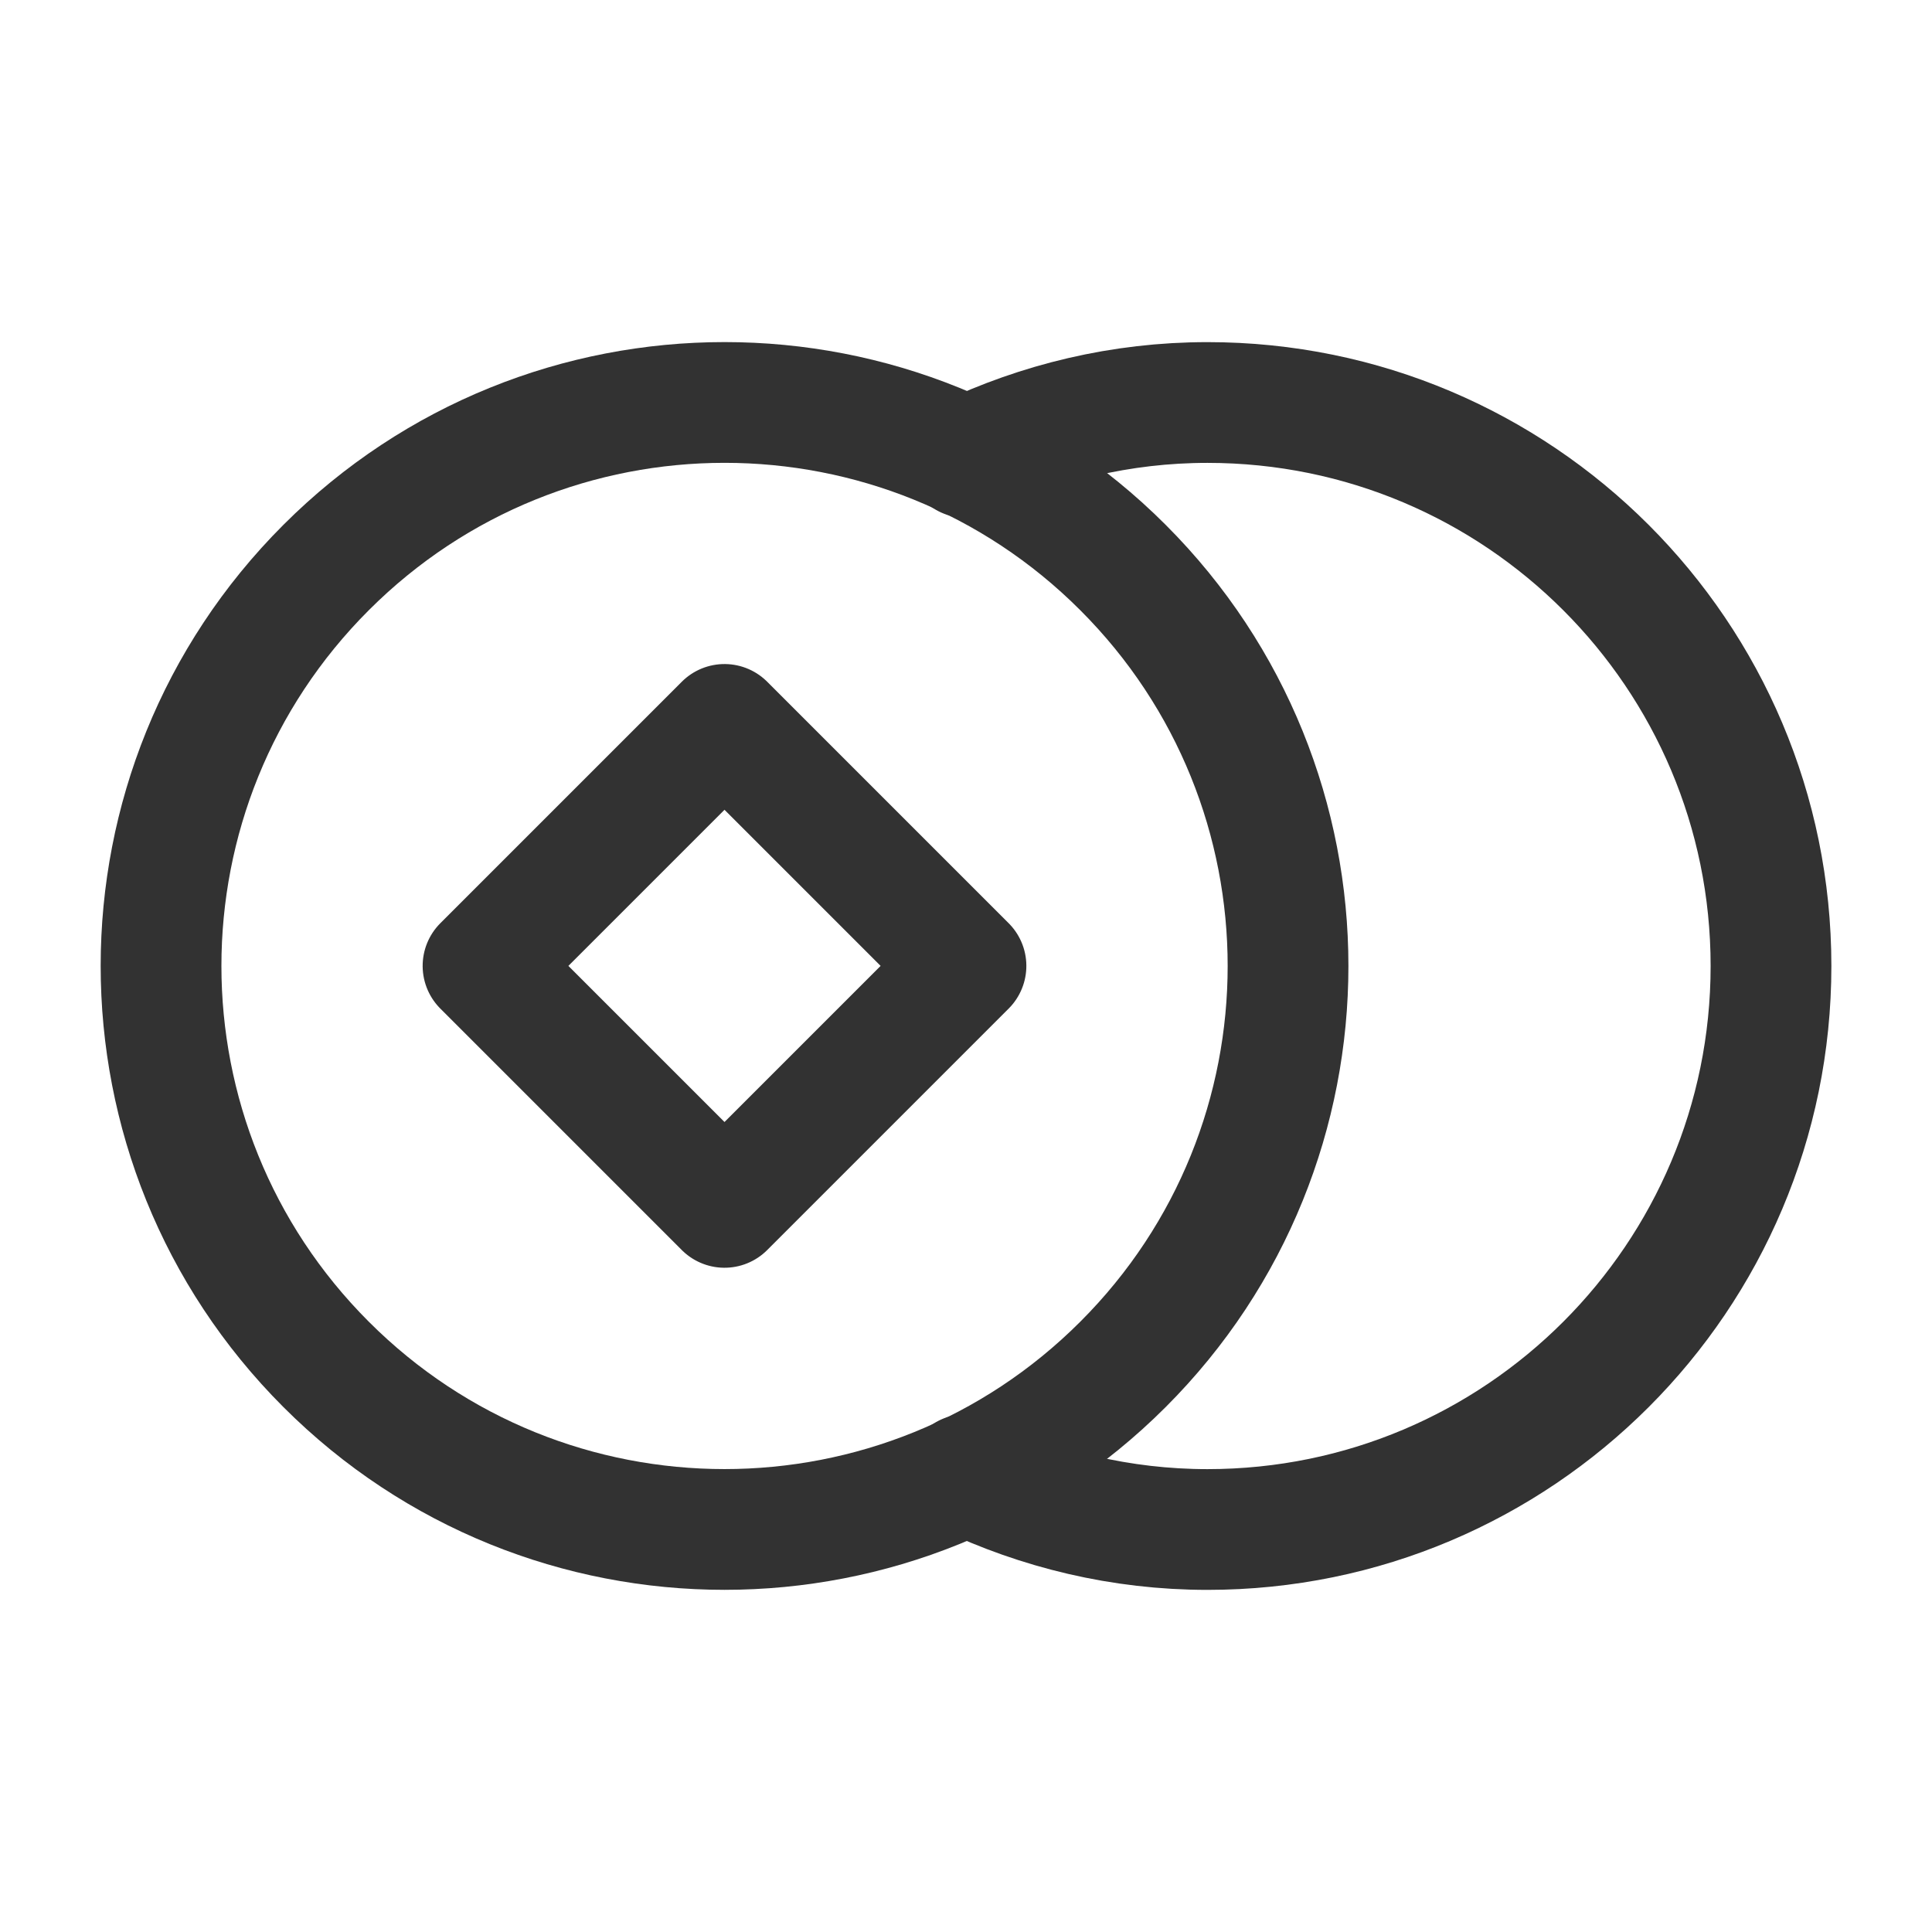 <?xml version="1.0" encoding="UTF-8"?><svg version="1.1" viewBox="0 0 24 24" xmlns="http://www.w3.org/2000/svg" xmlns:xlink="http://www.w3.org/1999/xlink"><!--Generated by IJSVG (https://github.com/iconjar/IJSVG)--><g stroke-linecap="round" stroke-width="1.5" stroke="#323232" fill="none" stroke-linejoin="round"><path d="M12,5.683c0.91,-0.433 1.925,-0.683 3,-0.683c3.866,0 7,3.134 7,7c0,3.866 -3.134,7 -7,7c-1.075,0 -2.09,-0.25 -3,-0.683"></path><path d="M13.95,7.05c2.734,2.734 2.734,7.166 0,9.899c-2.734,2.734 -7.166,2.734 -9.899,3.55271e-15c-2.734,-2.734 -2.734,-7.166 -1.77636e-15,-9.899c2.734,-2.734 7.166,-2.734 9.899,-1.77636e-15"></path><path d="M6.879,9.879h4.243v4.243h-4.243Z" transform="matrix(0.707,0.707,-0.707,0.707,11.121,-2.849)"></path></g><path fill="none" d="M0,0h24v24h-24Z"></path></svg>